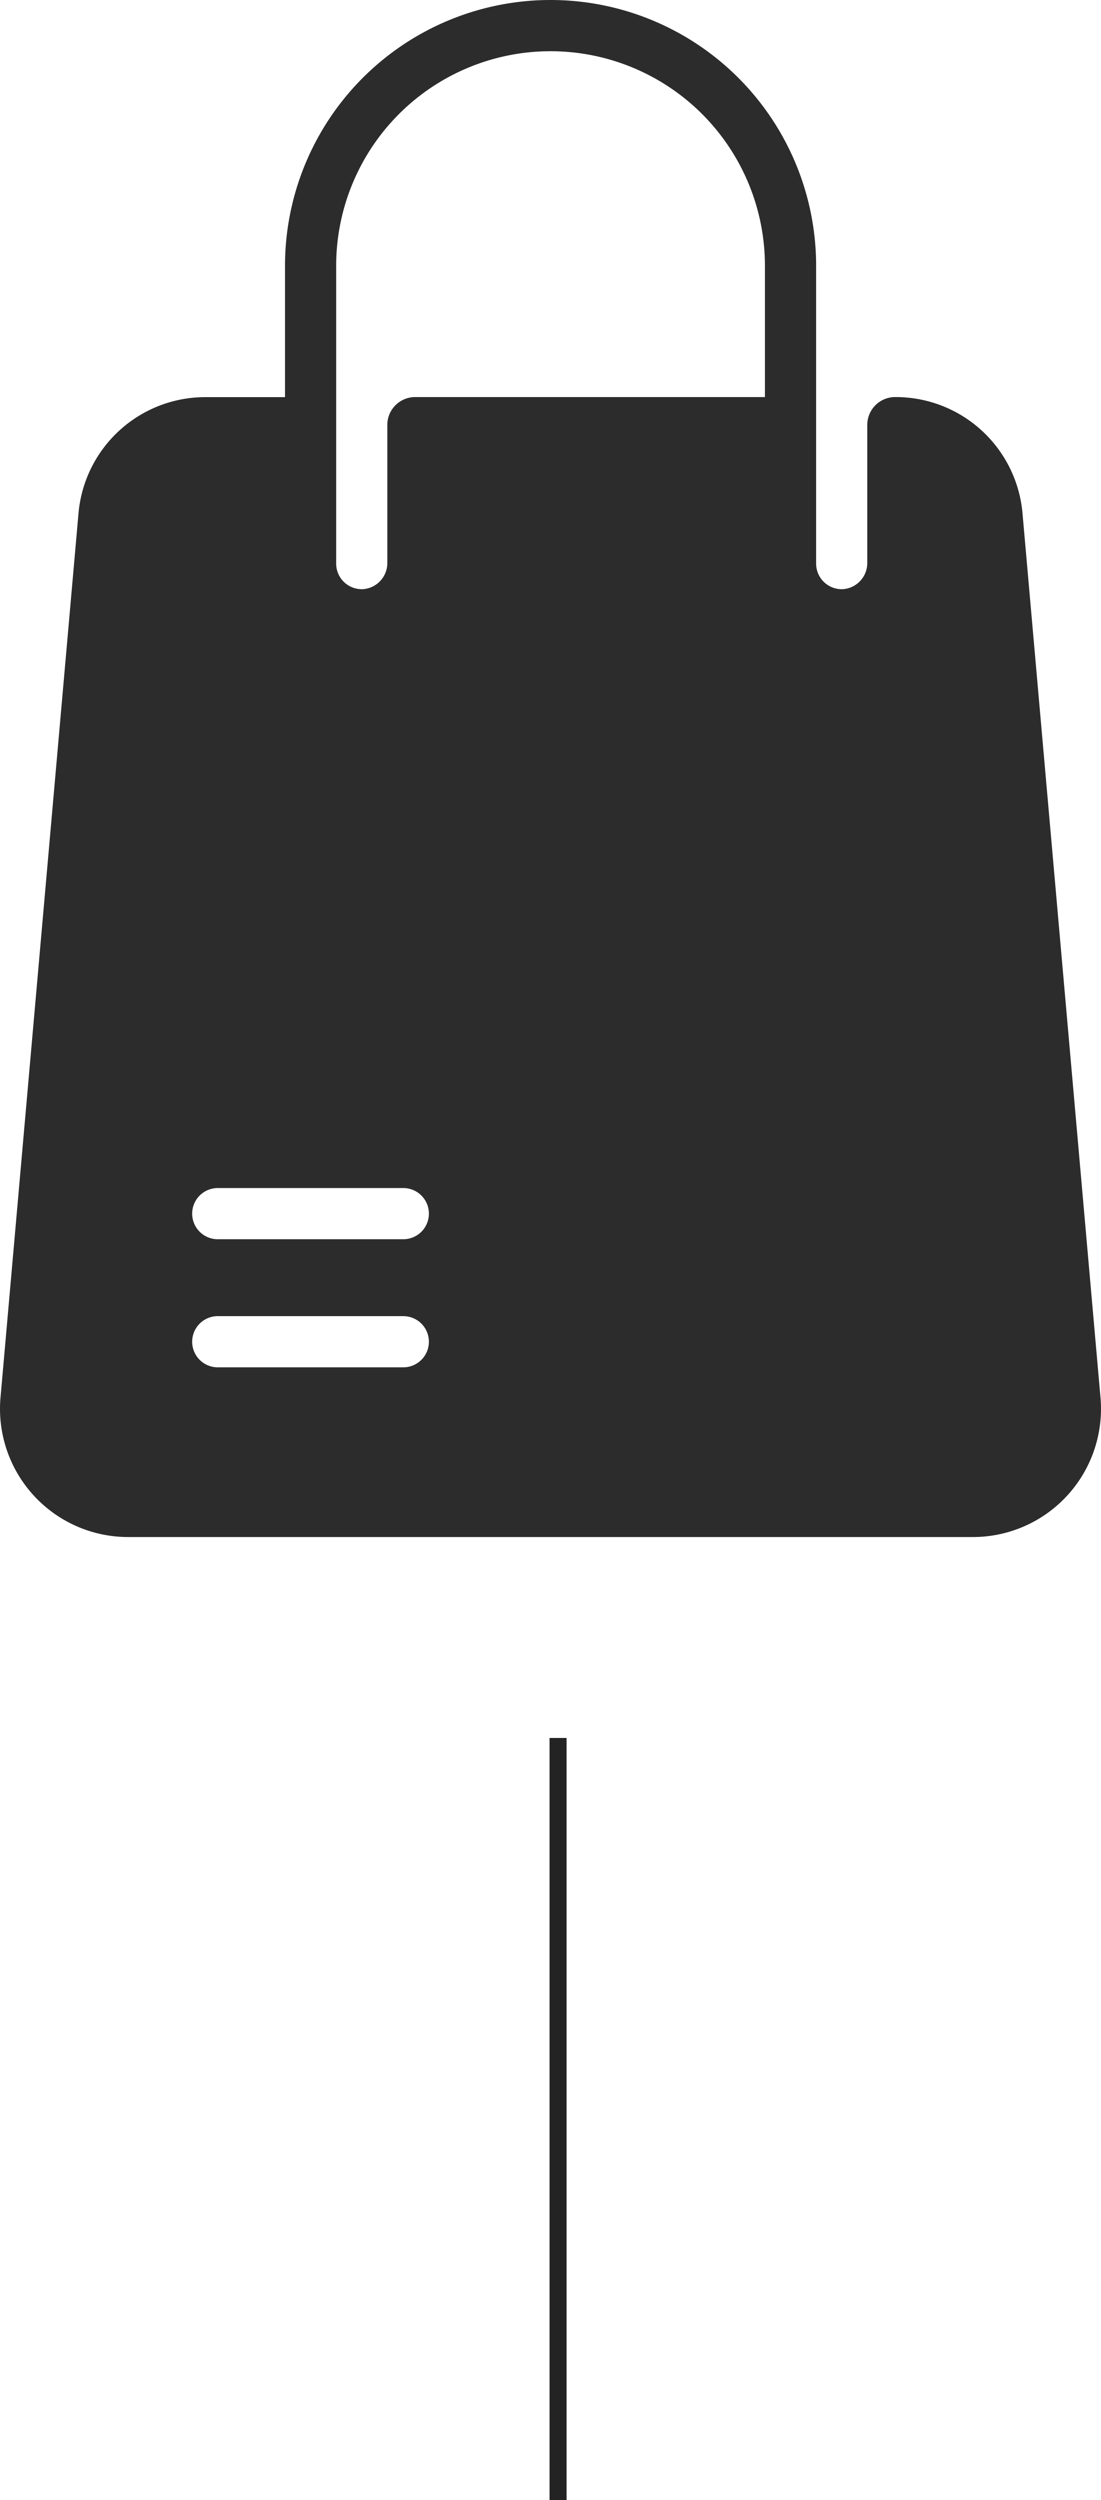 <svg xmlns="http://www.w3.org/2000/svg" width="64.594" height="146.551" viewBox="0 0 64.594 146.551">
  <g id="_5" data-name="5" transform="translate(-1102.759 -3480.949)">
    <line id="Line_37" data-name="Line 37" y1="44.671" transform="translate(1135.5 3582.829)" fill="none" stroke="#232323" stroke-width="1"/>
    <path id="bag" d="M132.509,81.933l-4.573-51.809a7.467,7.467,0,0,0-7.478-6.848,1.635,1.635,0,0,0-1.633,1.633v8.077a1.535,1.535,0,0,1-1.4,1.549,1.5,1.5,0,0,1-1.6-1.5V15.58a15.58,15.58,0,1,0-31.16,0v7.7H80.024a7.467,7.467,0,0,0-7.478,6.848L67.973,81.933a7.515,7.515,0,0,0,7.48,8.169h49.575A7.515,7.515,0,0,0,132.509,81.933Zm-40.9-1.78H80.719a1.5,1.5,0,0,1,0-3H91.606a1.5,1.5,0,0,1,0,3Zm0-7.509H80.719a1.5,1.5,0,0,1,0-3H91.606a1.5,1.5,0,0,1,0,3Zm21.212-49.368H92.3a1.634,1.634,0,0,0-1.633,1.633v8.077a1.535,1.535,0,0,1-1.4,1.549,1.5,1.5,0,0,1-1.6-1.5V15.58a12.577,12.577,0,0,1,25.154,0Z" transform="translate(1034.815 3480.949)" fill="#2c2c2c"/>
  </g>
</svg>
